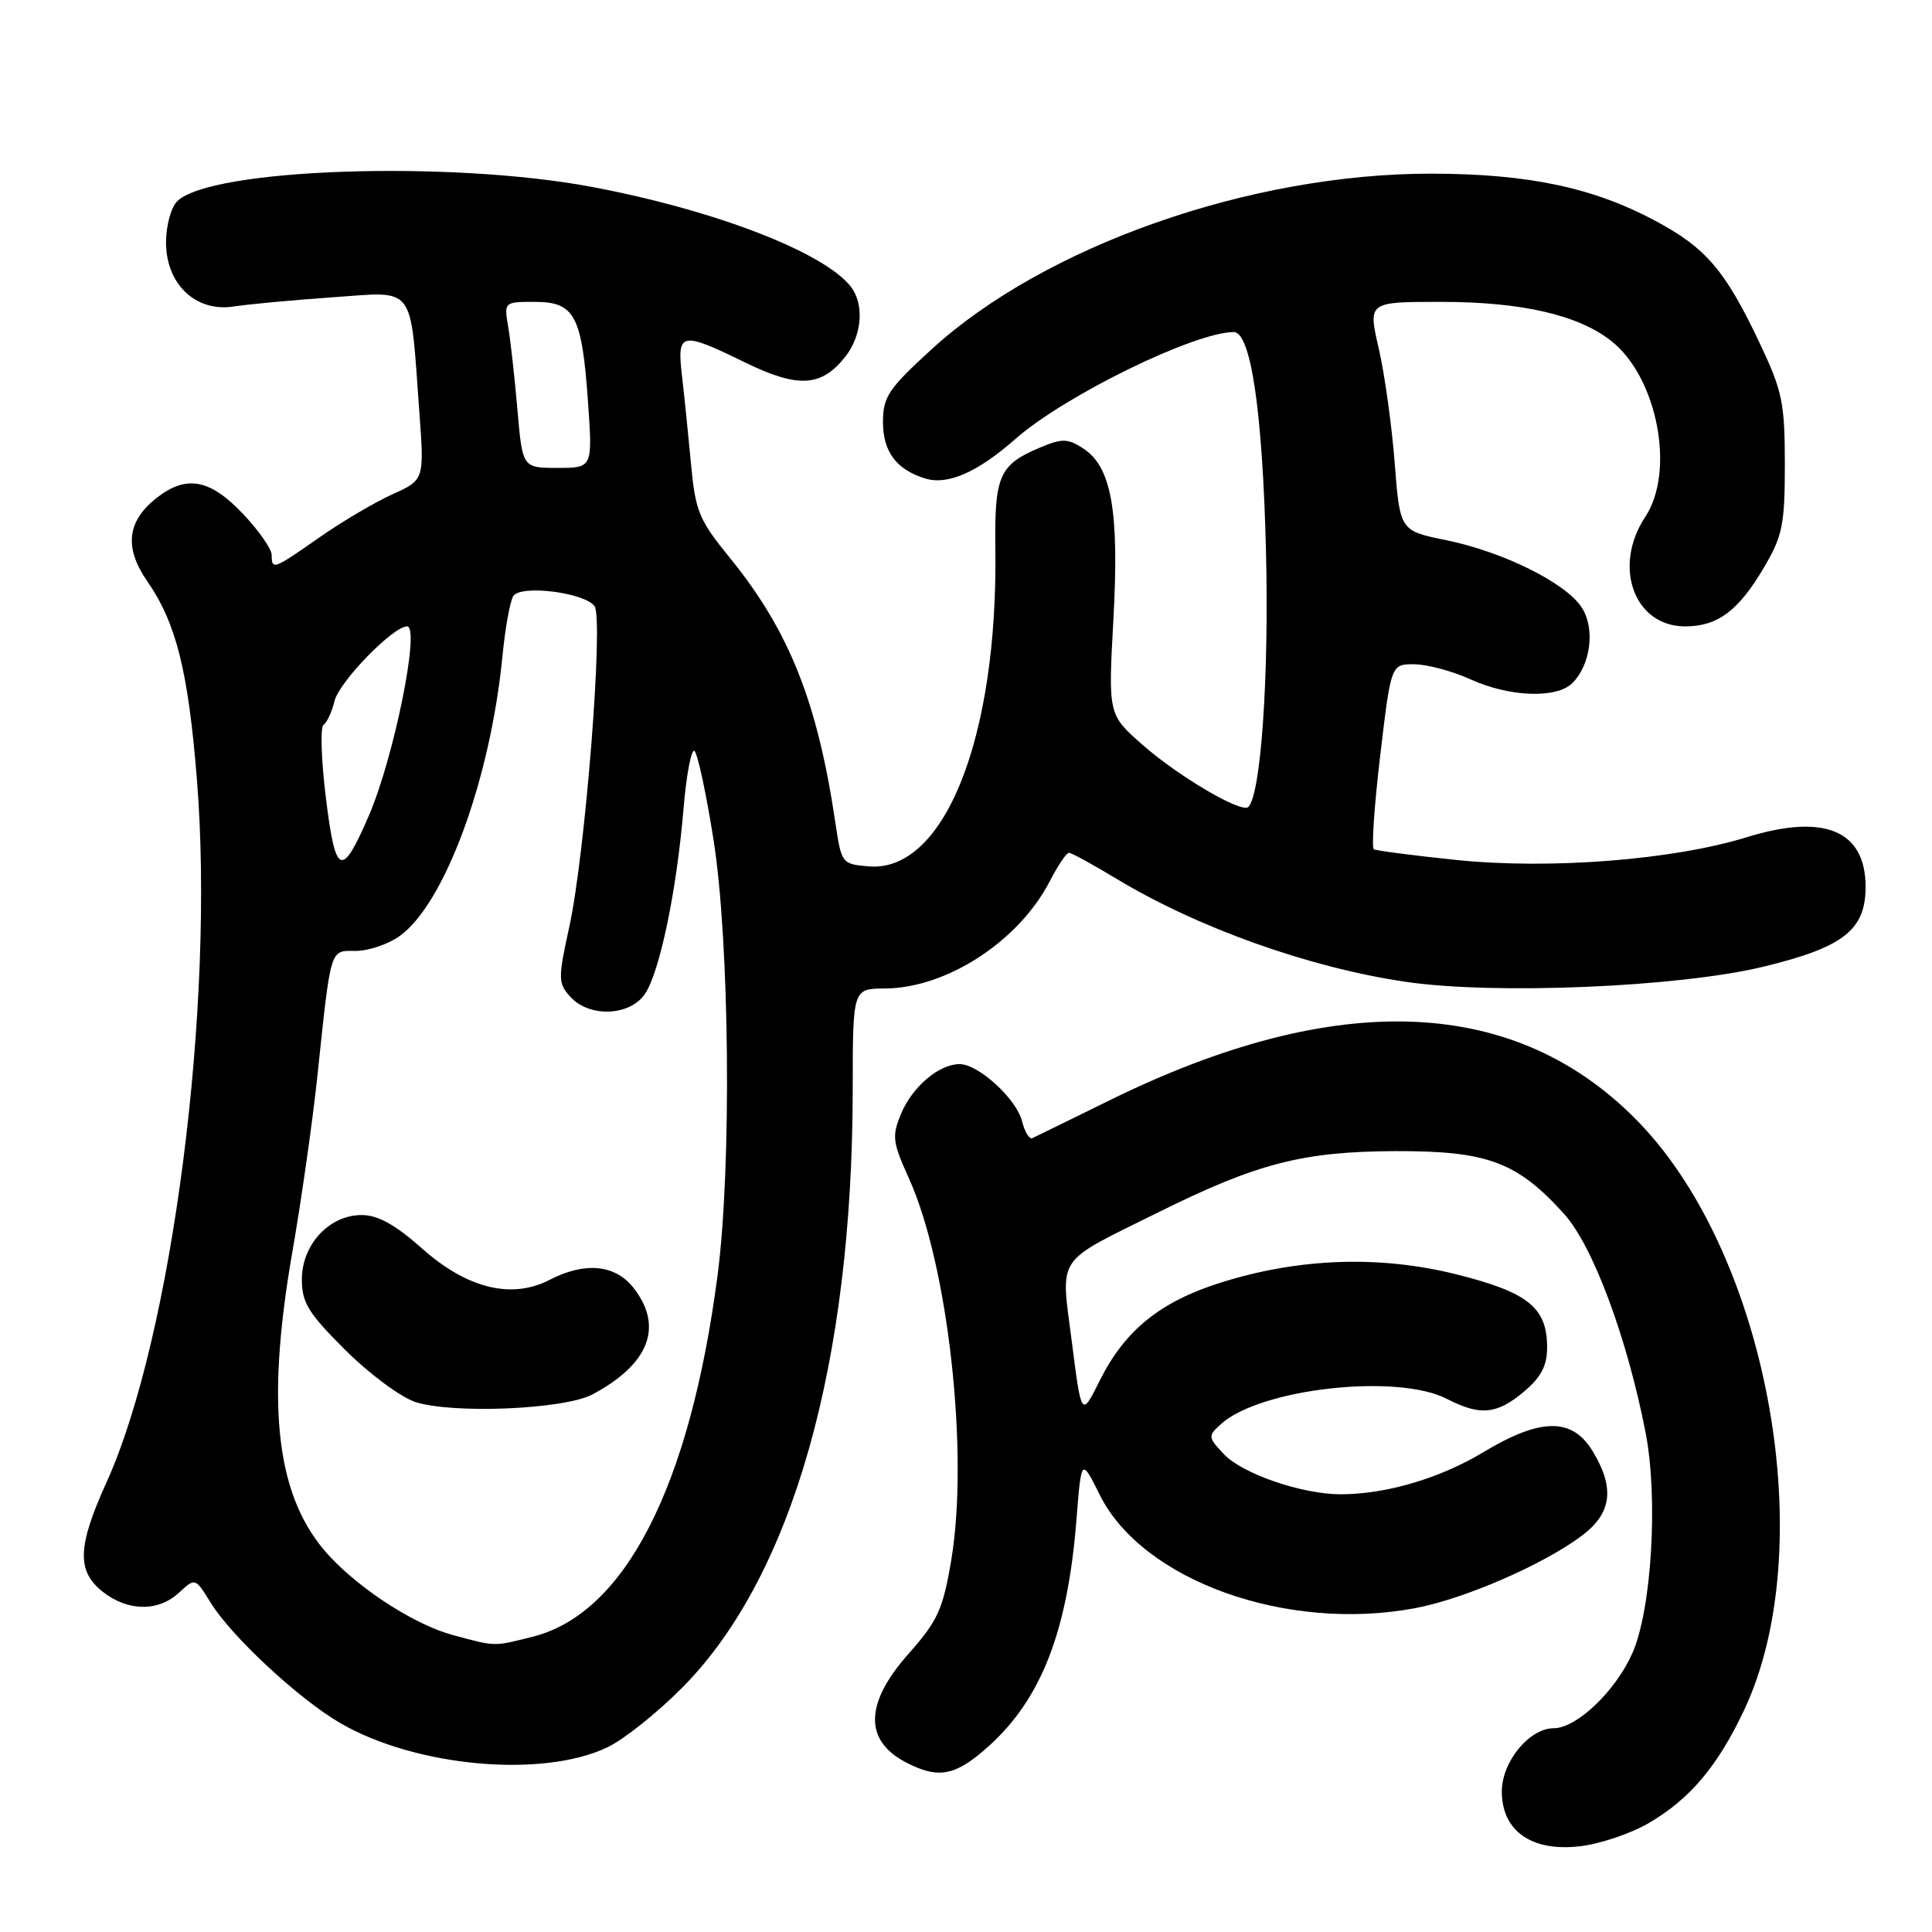 <?xml version="1.0" encoding="UTF-8" standalone="no"?>
<!DOCTYPE svg PUBLIC "-//W3C//DTD SVG 1.1//EN" "http://www.w3.org/Graphics/SVG/1.1/DTD/svg11.dtd" >
<svg xmlns="http://www.w3.org/2000/svg" xmlns:xlink="http://www.w3.org/1999/xlink" version="1.1" viewBox="0 0 256 256">
 <g >
 <path fill="currentColor"
d=" M 218.50 241.55 C 223.93 238.37 227.57 234.06 231.08 226.65 C 241.23 205.24 234.45 166.85 217.35 148.92 C 201.14 131.94 177.32 130.88 147.00 145.81 C 141.78 148.38 137.18 150.63 136.79 150.81 C 136.39 150.99 135.78 149.98 135.43 148.57 C 134.68 145.60 129.65 141.00 127.15 141.00 C 124.43 141.00 120.90 143.99 119.41 147.55 C 118.16 150.55 118.25 151.31 120.45 156.17 C 125.66 167.69 128.42 192.70 126.03 206.83 C 124.94 213.26 124.24 214.78 120.40 219.12 C 114.57 225.68 114.46 230.63 120.07 233.54 C 124.40 235.78 126.63 235.33 131.07 231.32 C 138.01 225.04 141.47 216.09 142.64 201.34 C 143.28 193.17 143.28 193.17 145.74 198.11 C 151.38 209.42 170.44 216.28 187.46 213.10 C 194.07 211.87 204.68 207.24 209.72 203.40 C 213.59 200.45 213.98 197.12 211.01 192.25 C 208.30 187.81 204.13 187.86 196.54 192.43 C 190.78 195.90 183.65 198.00 177.63 198.00 C 172.53 198.00 164.61 195.28 162.18 192.69 C 160.05 190.43 160.04 190.28 161.78 188.70 C 166.99 183.98 185.15 181.96 191.72 185.36 C 196.12 187.63 198.35 187.42 201.92 184.41 C 204.21 182.48 205.00 180.98 205.00 178.52 C 205.00 173.27 202.48 171.24 193.03 168.87 C 182.82 166.31 172.12 166.68 161.73 169.96 C 153.73 172.48 149.03 176.29 145.72 182.94 C 143.30 187.80 143.30 187.80 142.03 177.85 C 140.54 166.17 139.66 167.50 153.50 160.63 C 166.60 154.13 172.64 152.57 185.00 152.53 C 197.10 152.50 201.02 153.96 207.25 160.85 C 211.06 165.07 215.58 177.19 218.04 189.77 C 219.74 198.46 218.86 213.26 216.30 219.05 C 214.09 224.06 208.91 229.00 205.88 229.00 C 202.64 229.00 199.00 233.44 199.00 237.38 C 199.00 242.62 202.95 245.39 209.35 244.64 C 212.02 244.33 216.14 242.94 218.50 241.55 Z  M 80.50 231.52 C 82.70 230.47 87.20 226.87 90.50 223.52 C 104.99 208.82 112.97 180.71 112.99 144.25 C 113.00 131.00 113.00 131.00 117.25 130.98 C 125.44 130.94 135.01 124.71 139.11 116.75 C 140.17 114.69 141.31 113.00 141.64 113.00 C 141.97 113.00 144.77 114.53 147.87 116.40 C 158.73 122.96 173.49 128.22 186.29 130.10 C 198.07 131.83 222.46 130.80 233.63 128.10 C 244.26 125.53 247.20 123.23 247.20 117.52 C 247.20 110.05 241.75 107.76 231.51 110.92 C 221.71 113.95 205.43 115.23 192.96 113.95 C 187.28 113.36 182.36 112.72 182.04 112.53 C 181.72 112.33 182.10 106.73 182.89 100.08 C 184.32 88.00 184.32 88.00 187.41 88.02 C 189.11 88.03 192.46 88.93 194.86 90.02 C 200.03 92.37 206.26 92.59 208.35 90.51 C 210.80 88.06 211.39 83.24 209.57 80.47 C 207.44 77.21 199.14 73.11 191.60 71.57 C 185.50 70.33 185.50 70.33 184.80 61.28 C 184.41 56.31 183.46 49.48 182.68 46.12 C 181.27 40.00 181.27 40.00 190.95 40.00 C 201.59 40.00 209.11 41.72 213.49 45.17 C 219.61 49.98 222.02 62.44 218.00 68.50 C 213.65 75.07 216.54 83.00 223.28 83.00 C 227.59 83.00 230.37 80.93 233.73 75.20 C 236.20 71.01 236.50 69.53 236.50 61.50 C 236.50 53.39 236.17 51.81 233.20 45.53 C 228.59 35.79 226.07 32.85 219.25 29.21 C 211.04 24.84 202.44 23.03 189.71 23.01 C 165.70 22.98 138.39 32.58 123.39 46.33 C 117.71 51.53 117.00 52.59 117.00 55.93 C 117.00 59.87 118.79 62.24 122.62 63.41 C 125.60 64.31 129.53 62.58 134.58 58.14 C 141.08 52.42 158.29 44.00 163.48 44.00 C 165.75 44.00 167.30 54.57 167.75 73.07 C 168.16 89.66 167.08 105.25 165.41 106.93 C 164.53 107.80 156.13 102.87 151.38 98.68 C 146.84 94.69 146.84 94.69 147.53 82.09 C 148.32 67.74 147.29 61.89 143.56 59.44 C 141.49 58.09 140.76 58.07 137.84 59.29 C 132.40 61.57 131.76 63.02 131.89 72.74 C 132.23 97.79 125.12 115.64 115.11 114.80 C 111.55 114.50 111.49 114.42 110.69 109.00 C 108.31 92.96 104.56 83.56 96.68 73.88 C 92.61 68.88 92.14 67.75 91.56 61.44 C 91.20 57.62 90.67 52.36 90.36 49.75 C 89.69 43.97 90.21 43.87 98.73 48.03 C 105.77 51.46 108.85 51.28 112.02 47.25 C 114.24 44.42 114.55 40.28 112.72 37.96 C 109.11 33.39 94.70 27.84 78.50 24.78 C 59.65 21.22 27.84 22.31 23.48 26.67 C 22.66 27.48 22.00 29.93 22.00 32.12 C 22.00 37.66 25.95 41.40 30.98 40.61 C 32.92 40.31 38.83 39.76 44.11 39.39 C 55.18 38.62 54.32 37.48 55.56 54.55 C 56.23 63.59 56.23 63.59 51.97 65.51 C 49.63 66.57 45.28 69.14 42.31 71.22 C 36.22 75.48 36.00 75.56 36.00 73.54 C 36.00 72.74 34.27 70.27 32.15 68.04 C 27.80 63.46 24.67 62.90 20.75 65.98 C 16.82 69.07 16.43 72.57 19.52 77.03 C 23.34 82.54 24.94 88.91 26.09 103.26 C 28.50 133.12 22.83 177.18 14.12 196.40 C 10.25 204.94 10.14 208.18 13.63 210.93 C 16.96 213.54 21.00 213.58 23.74 211.02 C 25.87 209.05 25.87 209.05 27.91 212.36 C 30.69 216.85 39.50 225.04 45.02 228.28 C 55.00 234.11 71.87 235.66 80.50 231.52 Z  M 60.00 216.65 C 55.10 215.33 48.07 210.86 43.80 206.35 C 36.64 198.77 35.12 186.73 38.72 166.00 C 39.92 159.12 41.39 148.78 42.01 143.00 C 43.89 125.25 43.67 126.00 47.14 126.00 C 48.82 126.00 51.42 125.12 52.93 124.05 C 58.91 119.79 64.96 103.37 66.57 87.02 C 66.93 83.29 67.58 79.68 68.01 78.99 C 68.95 77.46 77.35 78.48 78.77 80.30 C 80.01 81.88 77.56 113.11 75.43 122.83 C 73.93 129.70 73.94 130.27 75.57 132.08 C 78.11 134.88 83.53 134.64 85.50 131.64 C 87.44 128.67 89.66 118.01 90.56 107.27 C 90.94 102.74 91.59 99.25 92.01 99.50 C 92.42 99.76 93.56 105.04 94.54 111.23 C 96.68 124.76 96.96 154.65 95.08 169.00 C 91.42 196.98 82.82 213.79 70.60 216.87 C 65.34 218.19 65.75 218.20 60.00 216.65 Z  M 78.50 184.77 C 86.04 180.75 87.96 175.76 83.93 170.63 C 81.50 167.55 77.50 167.17 72.82 169.59 C 67.80 172.19 61.89 170.74 55.92 165.43 C 52.37 162.27 50.07 161.00 47.92 161.00 C 43.63 161.00 40.00 164.91 40.00 169.53 C 40.00 172.62 40.86 174.01 45.75 178.88 C 48.91 182.03 53.08 185.12 55.00 185.76 C 59.92 187.38 74.76 186.76 78.50 184.77 Z  M 43.19 105.78 C 42.56 100.72 42.42 96.34 42.87 96.04 C 43.32 95.74 43.98 94.32 44.33 92.88 C 44.96 90.32 52.08 83.00 53.94 83.00 C 55.71 83.00 52.22 100.30 48.89 108.04 C 45.28 116.43 44.46 116.10 43.19 105.78 Z  M 68.56 54.25 C 68.19 49.99 67.64 45.04 67.33 43.25 C 66.78 40.02 66.81 40.00 70.85 40.00 C 76.15 40.00 77.11 41.80 77.91 53.21 C 78.53 62.00 78.53 62.00 73.88 62.00 C 69.23 62.00 69.23 62.00 68.56 54.25 Z "/>
</g>
</svg>